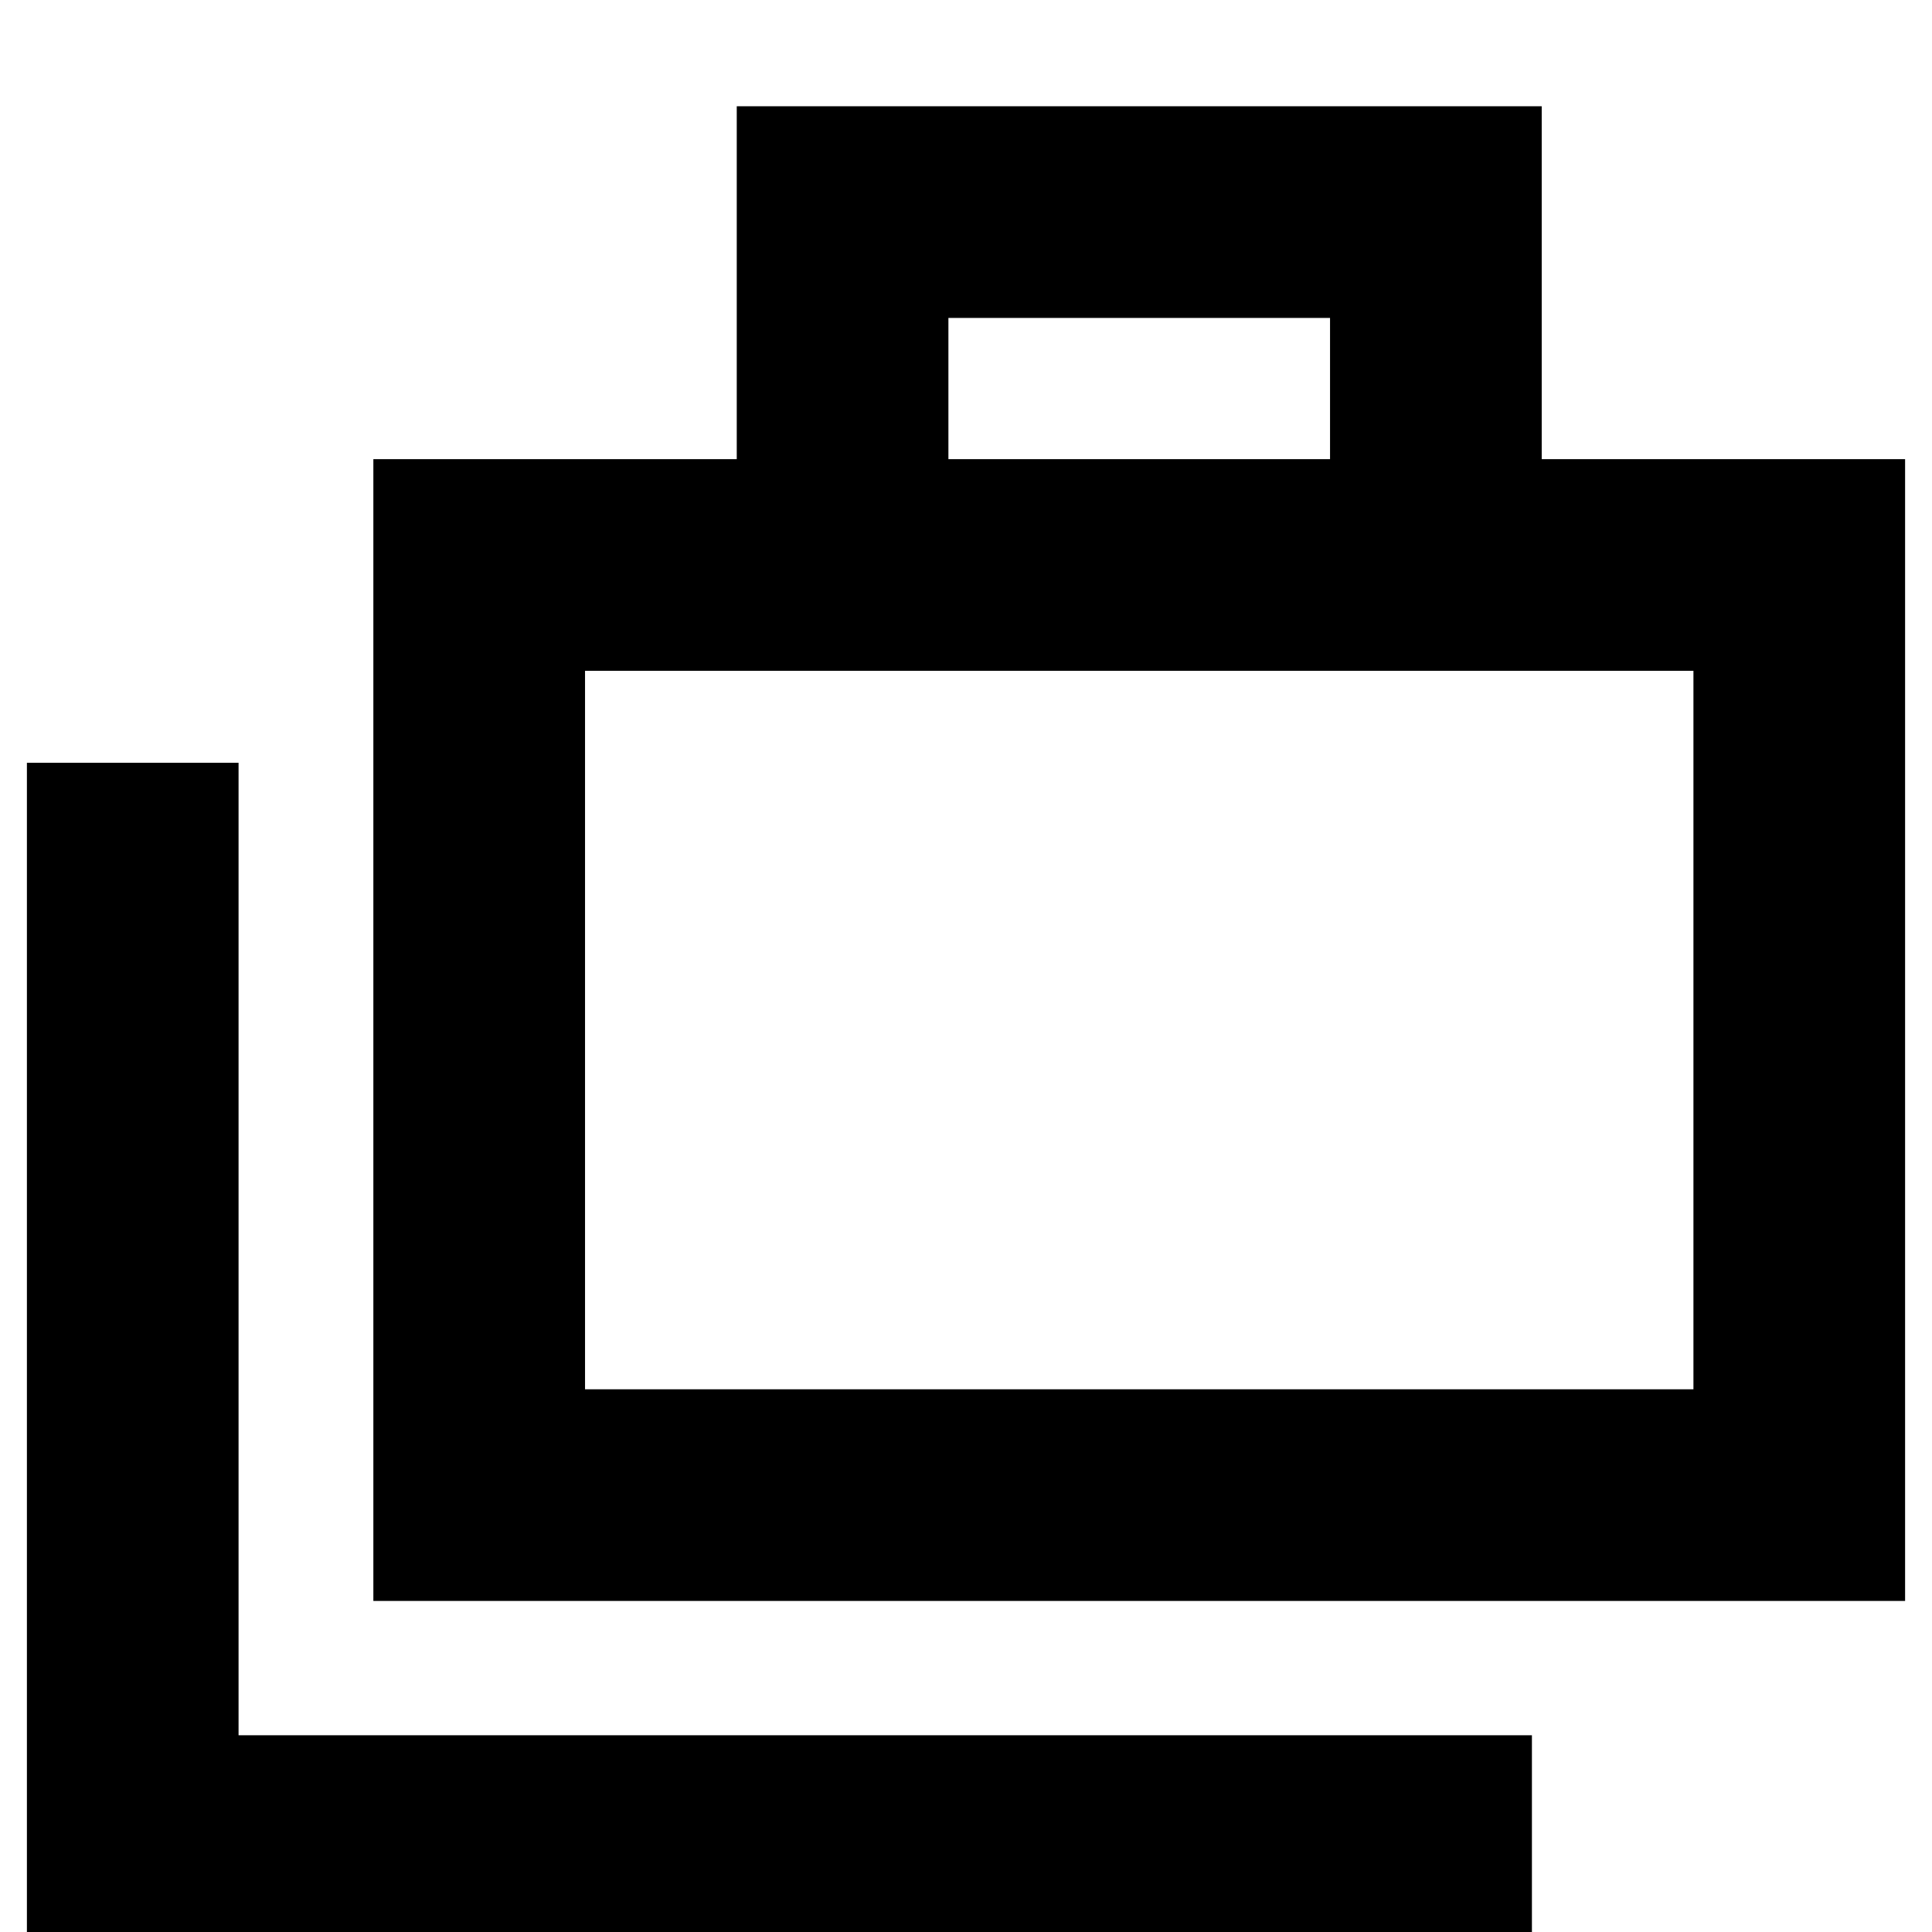 <svg xmlns="http://www.w3.org/2000/svg" height="20" viewBox="0 -960 960 960" width="20"><path d="M13.37 7.41v-588.39h105.17v483.22H761.2V7.41H13.37ZM185.52-164.5v-567.35h180.57V-907.2h399.98v175.35h180.56v567.35H185.52Zm285.74-567.35h189.63v-70.17H471.26v70.17ZM290.7-269.67h550.76v-357H290.7v357Zm0-357v357-357Z"/></svg>